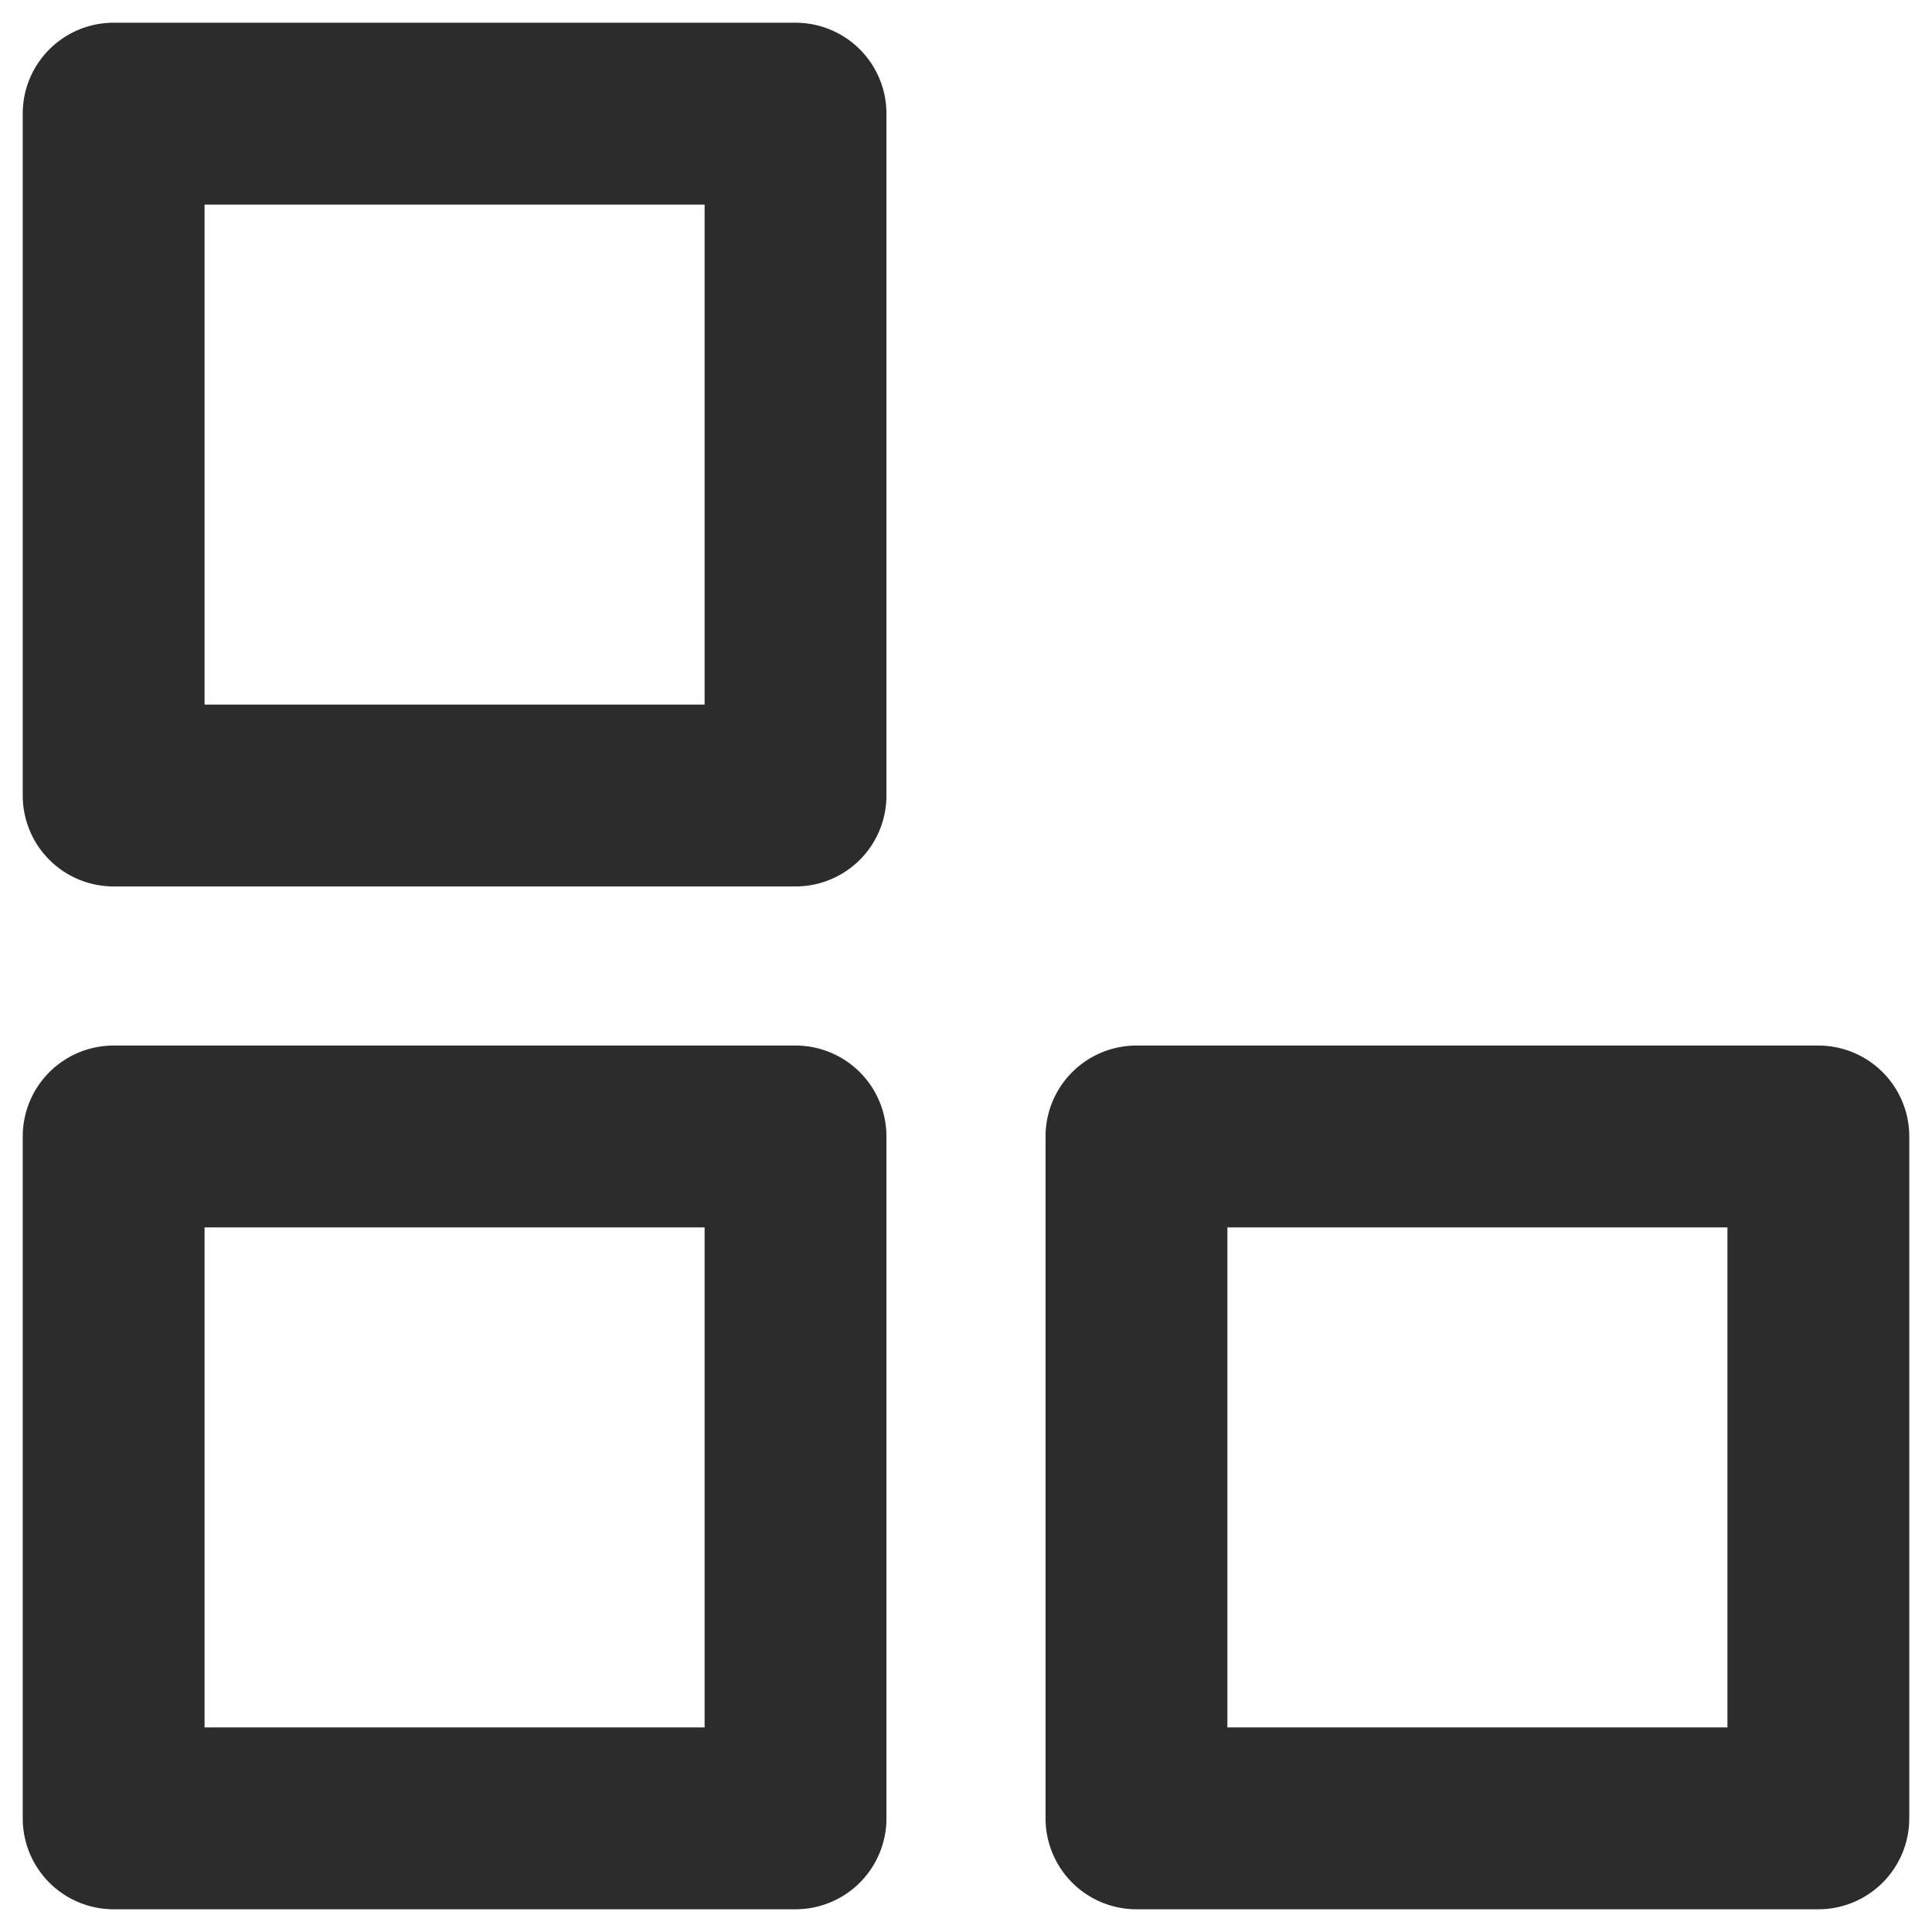 <?xml version="1.0" standalone="no"?><!DOCTYPE svg PUBLIC "-//W3C//DTD SVG 1.1//EN" "http://www.w3.org/Graphics/SVG/1.1/DTD/svg11.dtd"><svg t="1643103465491" class="icon" viewBox="0 0 1024 1024" version="1.1" xmlns="http://www.w3.org/2000/svg" p-id="18266" xmlns:xlink="http://www.w3.org/1999/xlink" width="200" height="200"><defs><style type="text/css"></style></defs><path d="M421.647 12.047H60.235a48.188 48.188 0 0 0-48.188 48.188v361.412a48.188 48.188 0 0 0 48.188 48.188h361.412a48.188 48.188 0 0 0 48.188-48.188V60.235A48.188 48.188 0 0 0 421.647 12.047z m-48.188 96.376v265.035H108.424V108.424h265.035zM421.647 554.165H60.235a48.188 48.188 0 0 0-48.188 48.188v361.412a48.188 48.188 0 0 0 48.188 48.188h361.412a48.188 48.188 0 0 0 48.188-48.188v-361.412a48.188 48.188 0 0 0-48.188-48.188z m-48.188 96.376v265.035H108.424v-265.035h265.035zM963.765 554.165h-361.412a48.188 48.188 0 0 0-48.188 48.188v361.412a48.188 48.188 0 0 0 48.188 48.188h361.412a48.188 48.188 0 0 0 48.188-48.188v-361.412a48.188 48.188 0 0 0-48.188-48.188z m-48.188 96.376v265.035h-265.035v-265.035h265.035z" fill="#2c2c2c" p-id="18267"></path></svg>